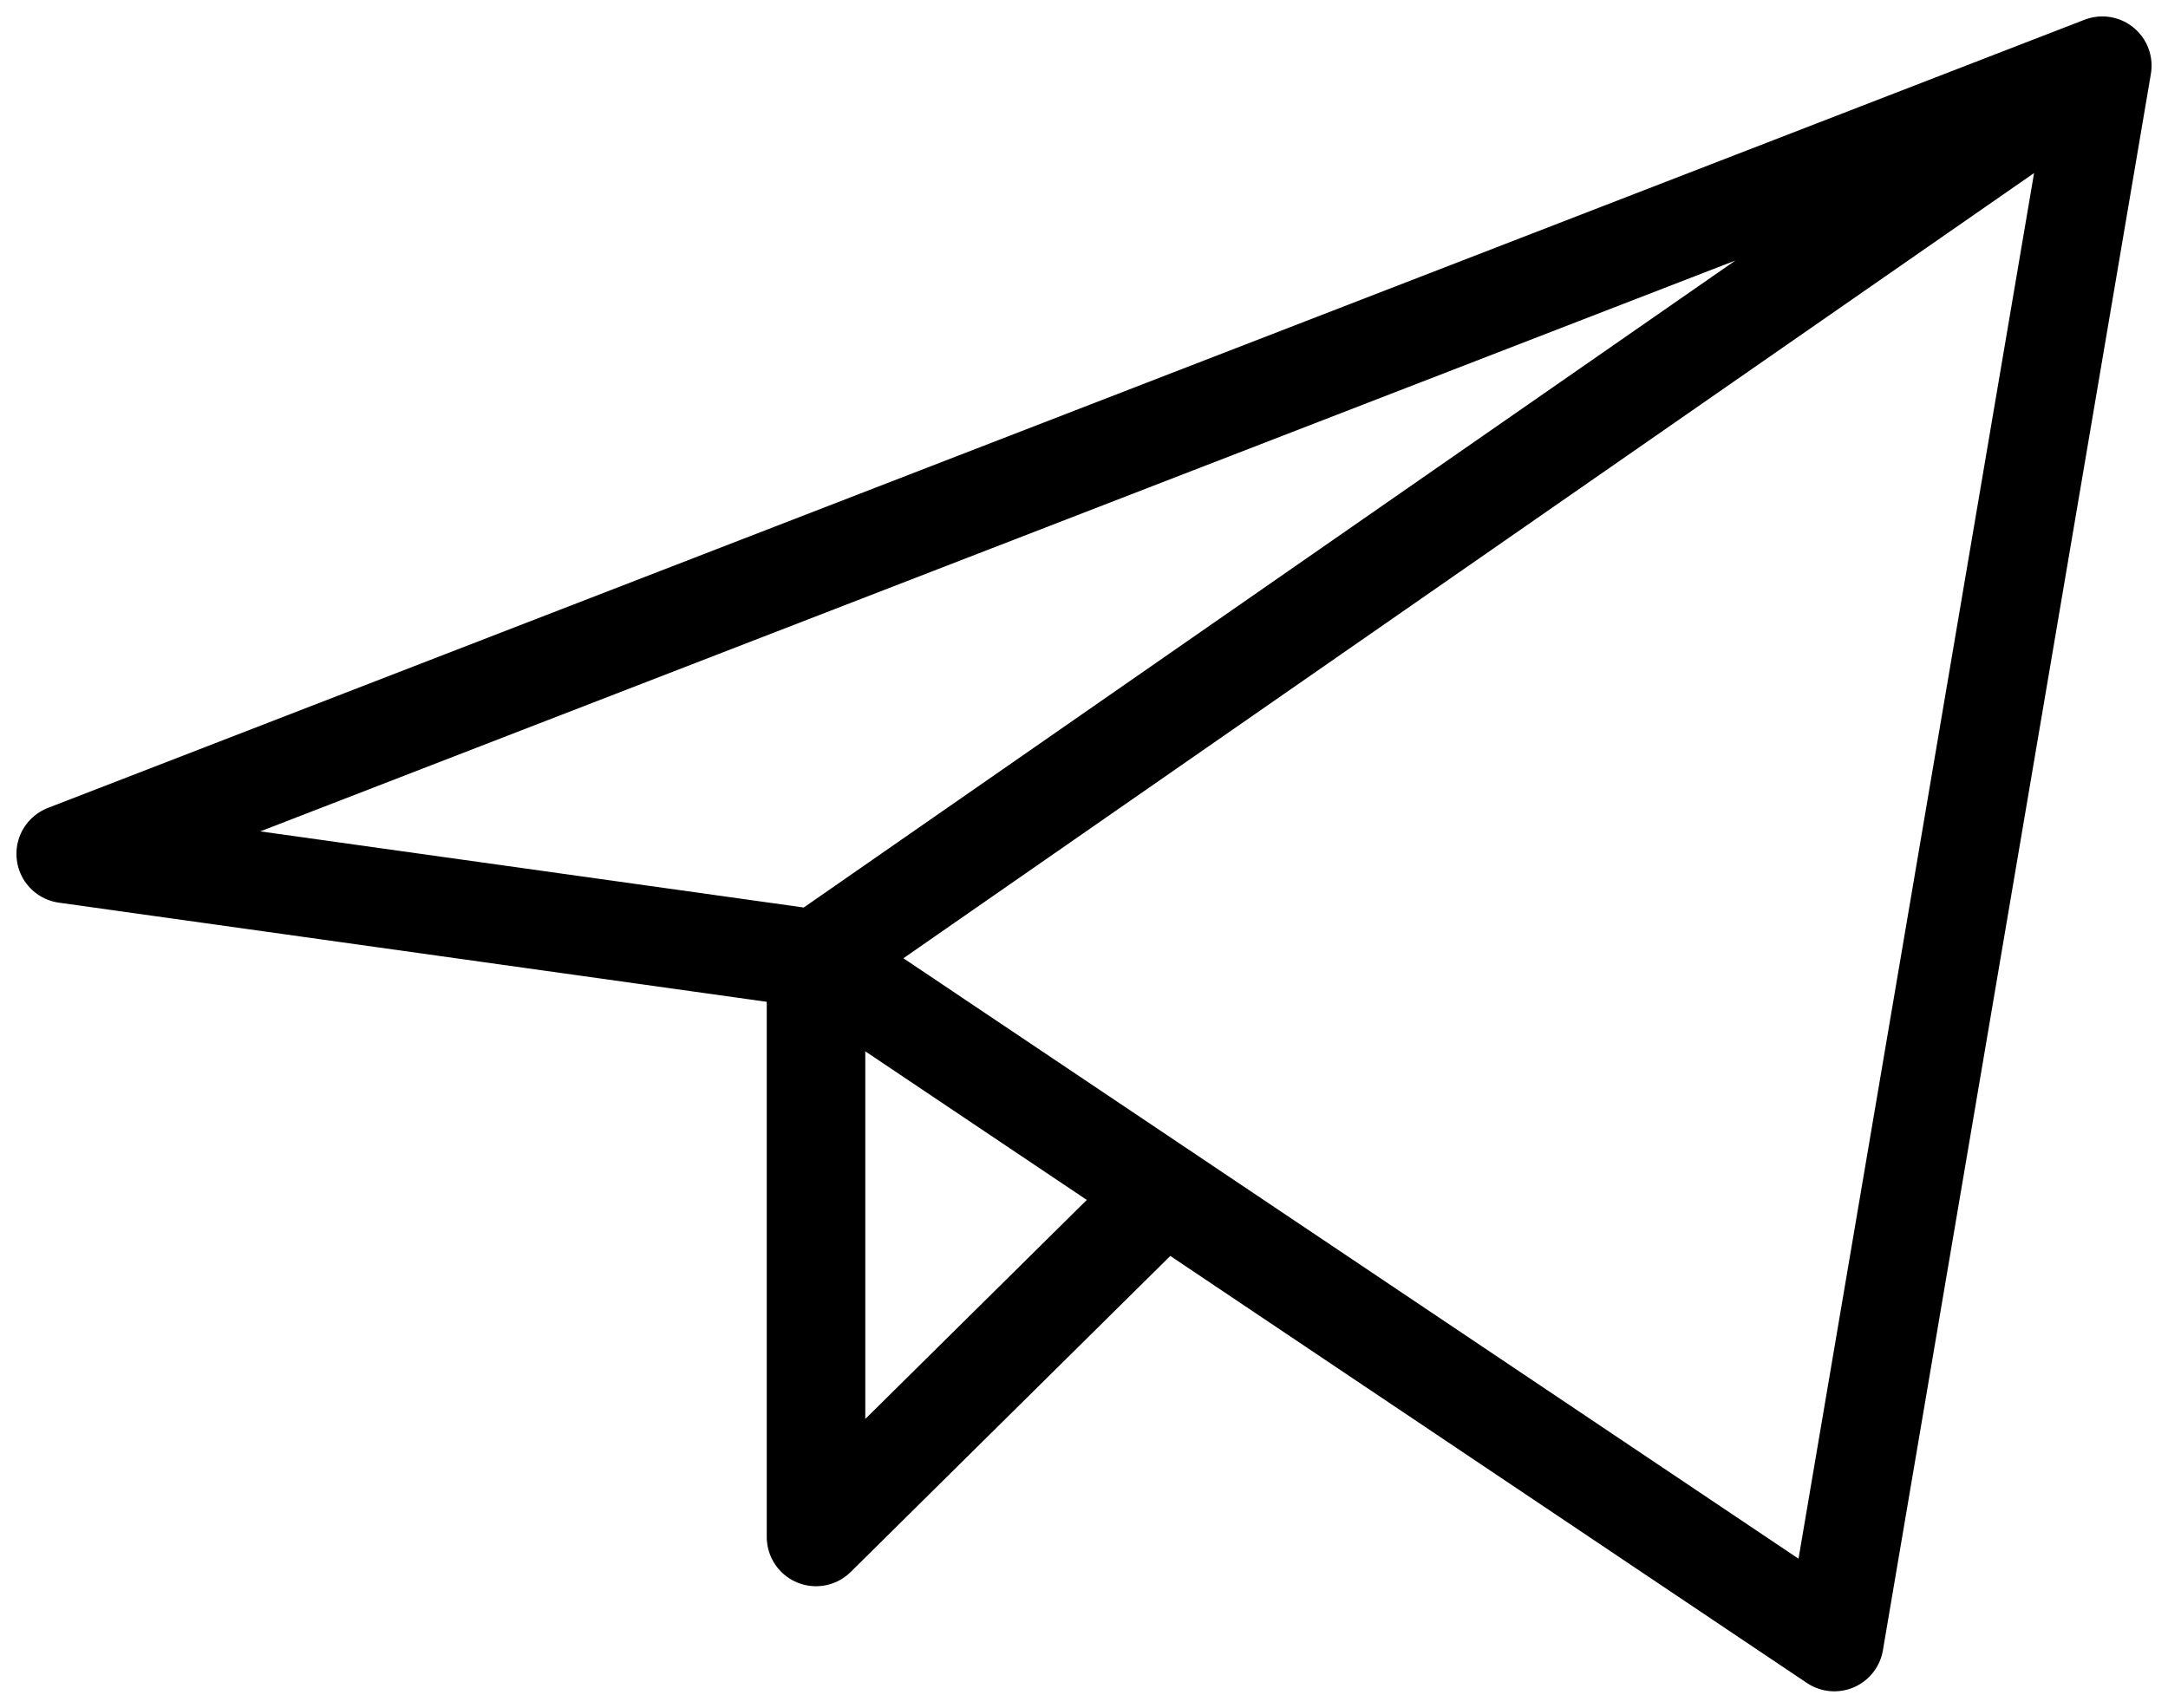<svg width="33" height="26" viewBox="0 0 33 26" fill="none" xmlns="http://www.w3.org/2000/svg">
<path d="M32 1L1 13L12.421 14.6M32 1L27.921 25L12.421 14.6M32 1L12.421 14.6M12.421 14.6V23.4L17.722 18.157" stroke="black" stroke-width="1.5" stroke-linecap="round" stroke-linejoin="round"/>
</svg>
